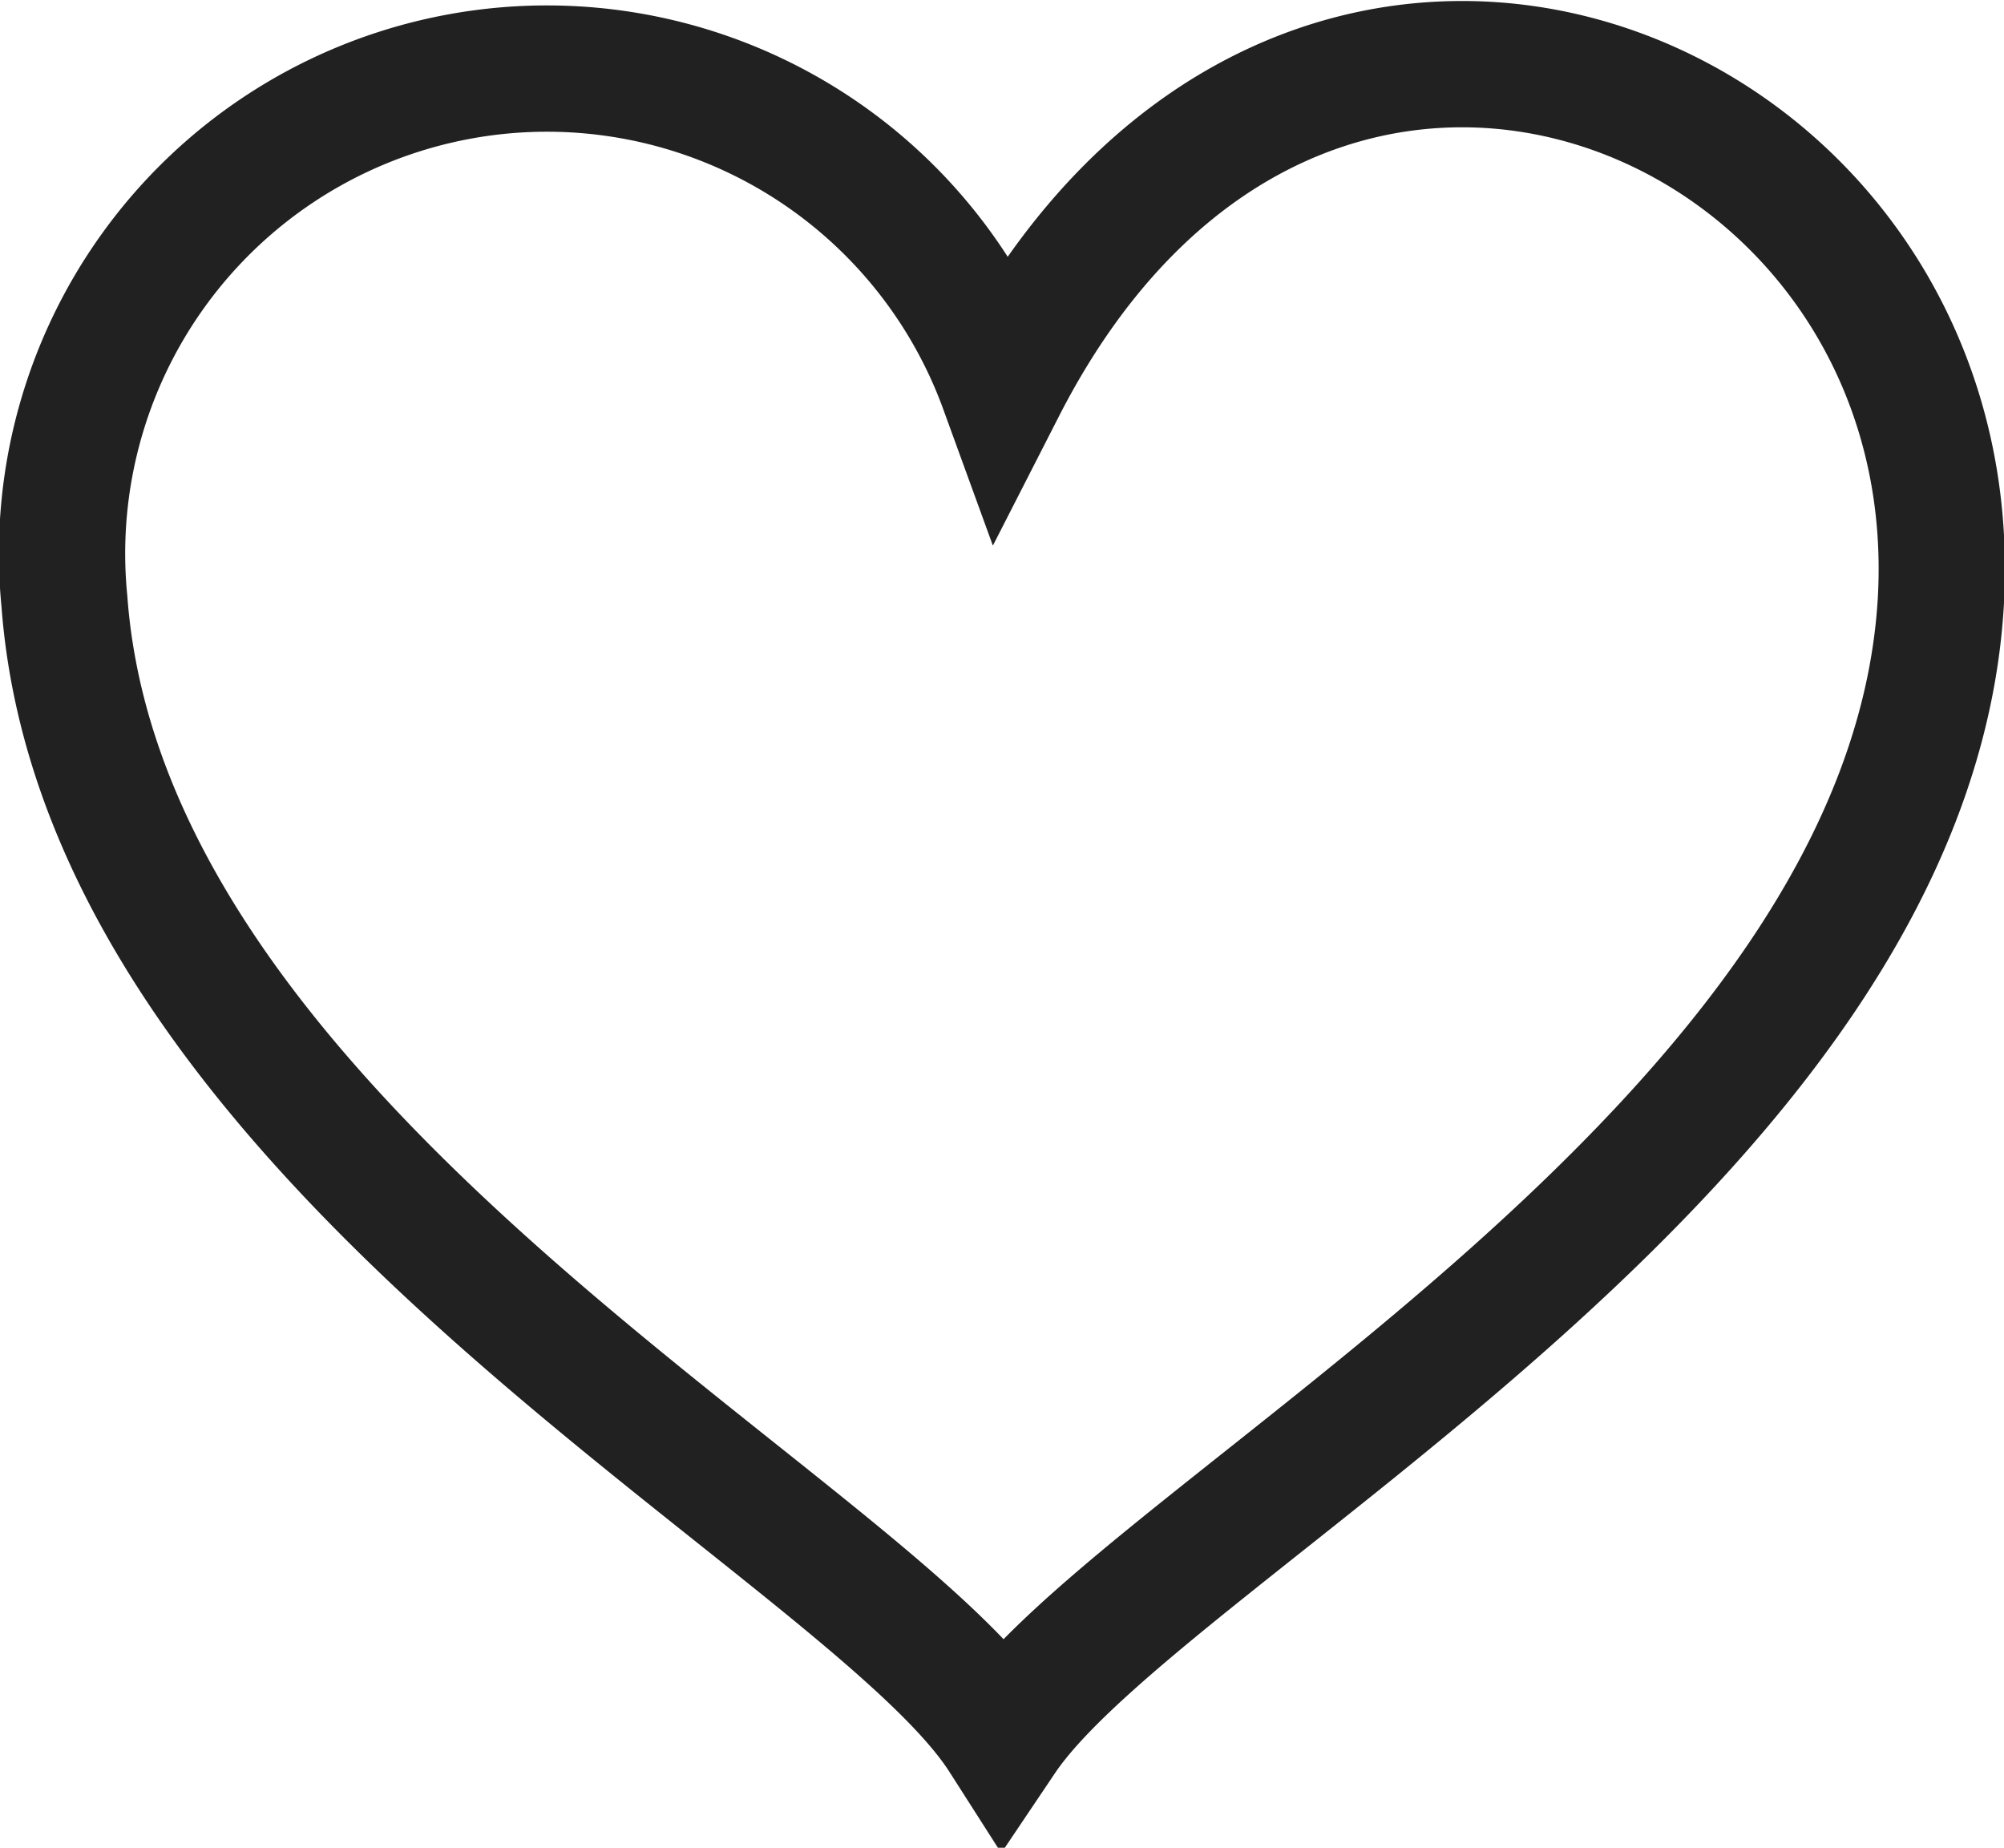 <svg xmlns="http://www.w3.org/2000/svg" viewBox="0 0 15.87 14.63"><defs><style>.cls-1{fill:none;stroke:#212121;stroke-miterlimit:10;fill-rule:evenodd;}</style></defs><title>heart_outline</title><g id="Layer_2" data-name="Layer 2"><g id="Layer_1-2" data-name="Layer 1"><path class="cls-1" d="M7.94,3.07A3.84,3.84,0,0,0,.51,4.76c.32,4.35,6.35,7.31,7.43,9,1.11-1.65,7.18-4.69,7.43-9C15.6.67,10.28-1.51,7.94,3.07Z"/></g></g></svg>